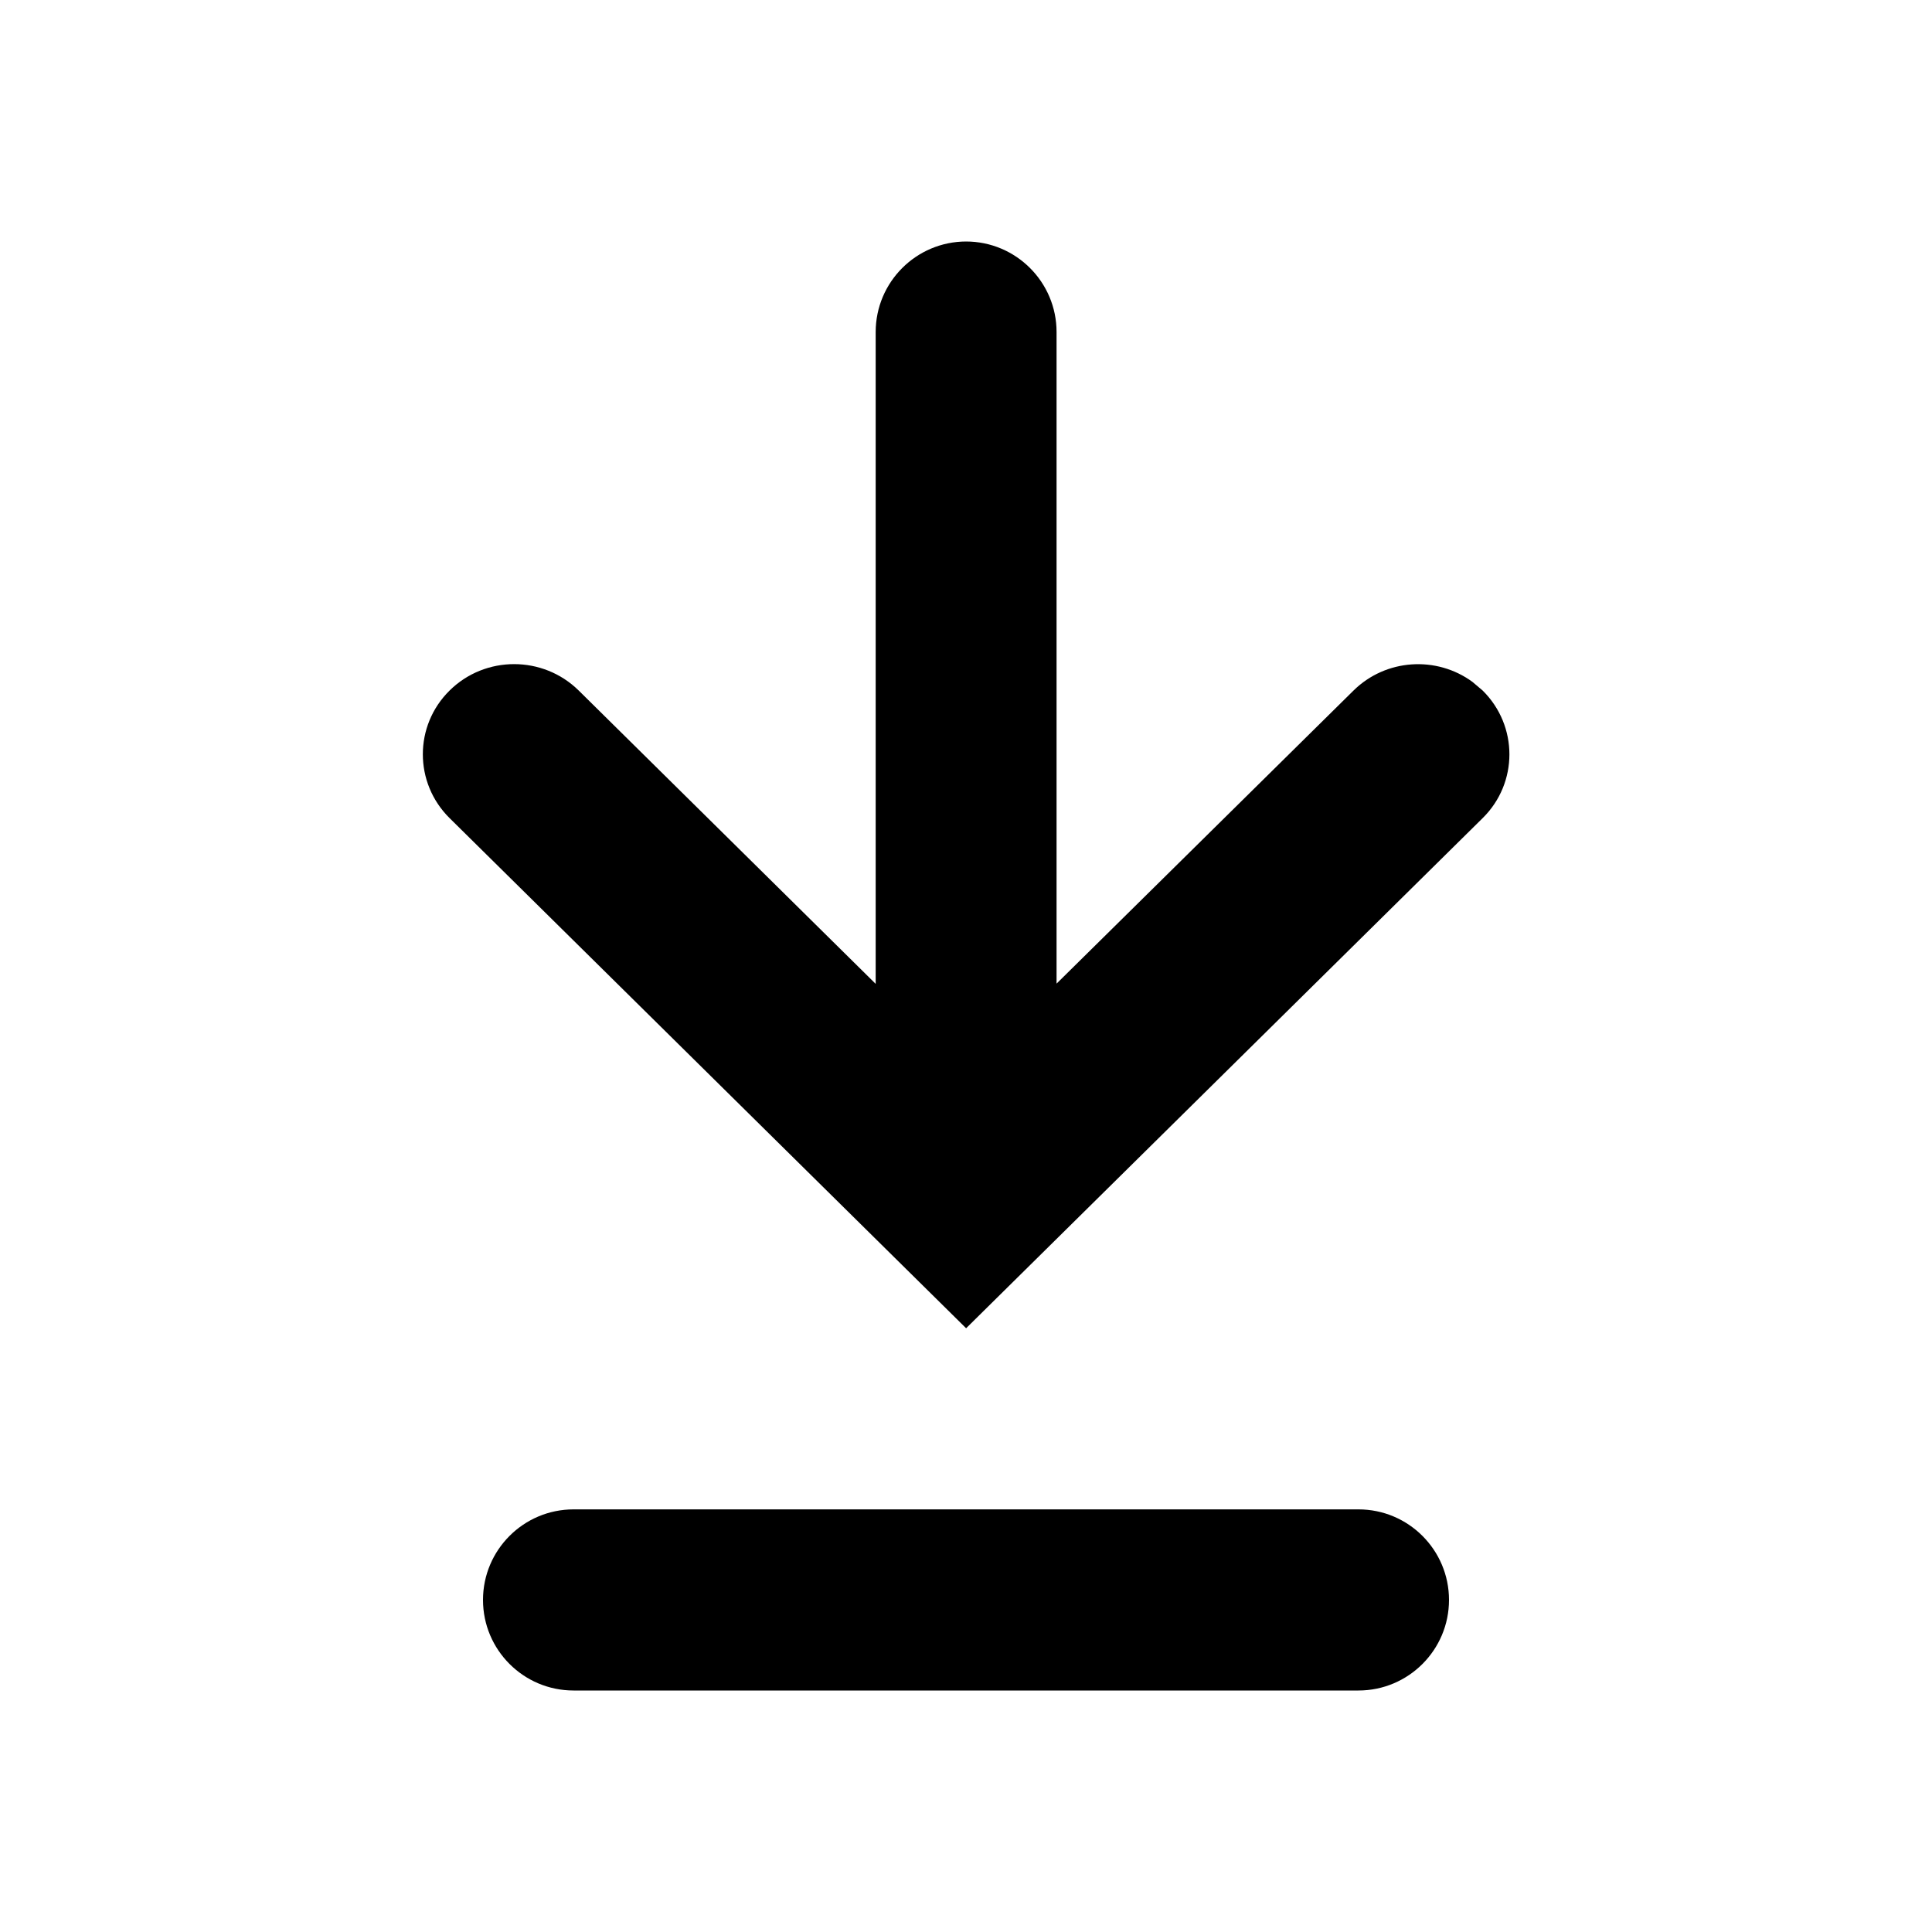 <svg height="16" viewBox="0 0 16 16" width="16" xmlns="http://www.w3.org/2000/svg"><path d="m11.25 12.5c.414 0 .75.336.75.75s-.336.75-.75.75h-6.5c-.414 0-.75-.336-.75-.75s.336-.75.75-.75zm-3.25-10.5c.414 0 .75.336.75.75v5.396l2.459-2.427c.269-.265.689-.289.985-.072l.085.072c.295.292.295.765 0 1.056l-4.278 4.225-4.278-4.225c-.295-.292-.295-.765 0-1.056.295-.292.774-.292 1.07 0l2.459 2.429v-5.398c0-.414.336-.75.75-.75z" fill-rule="evenodd"/></svg>